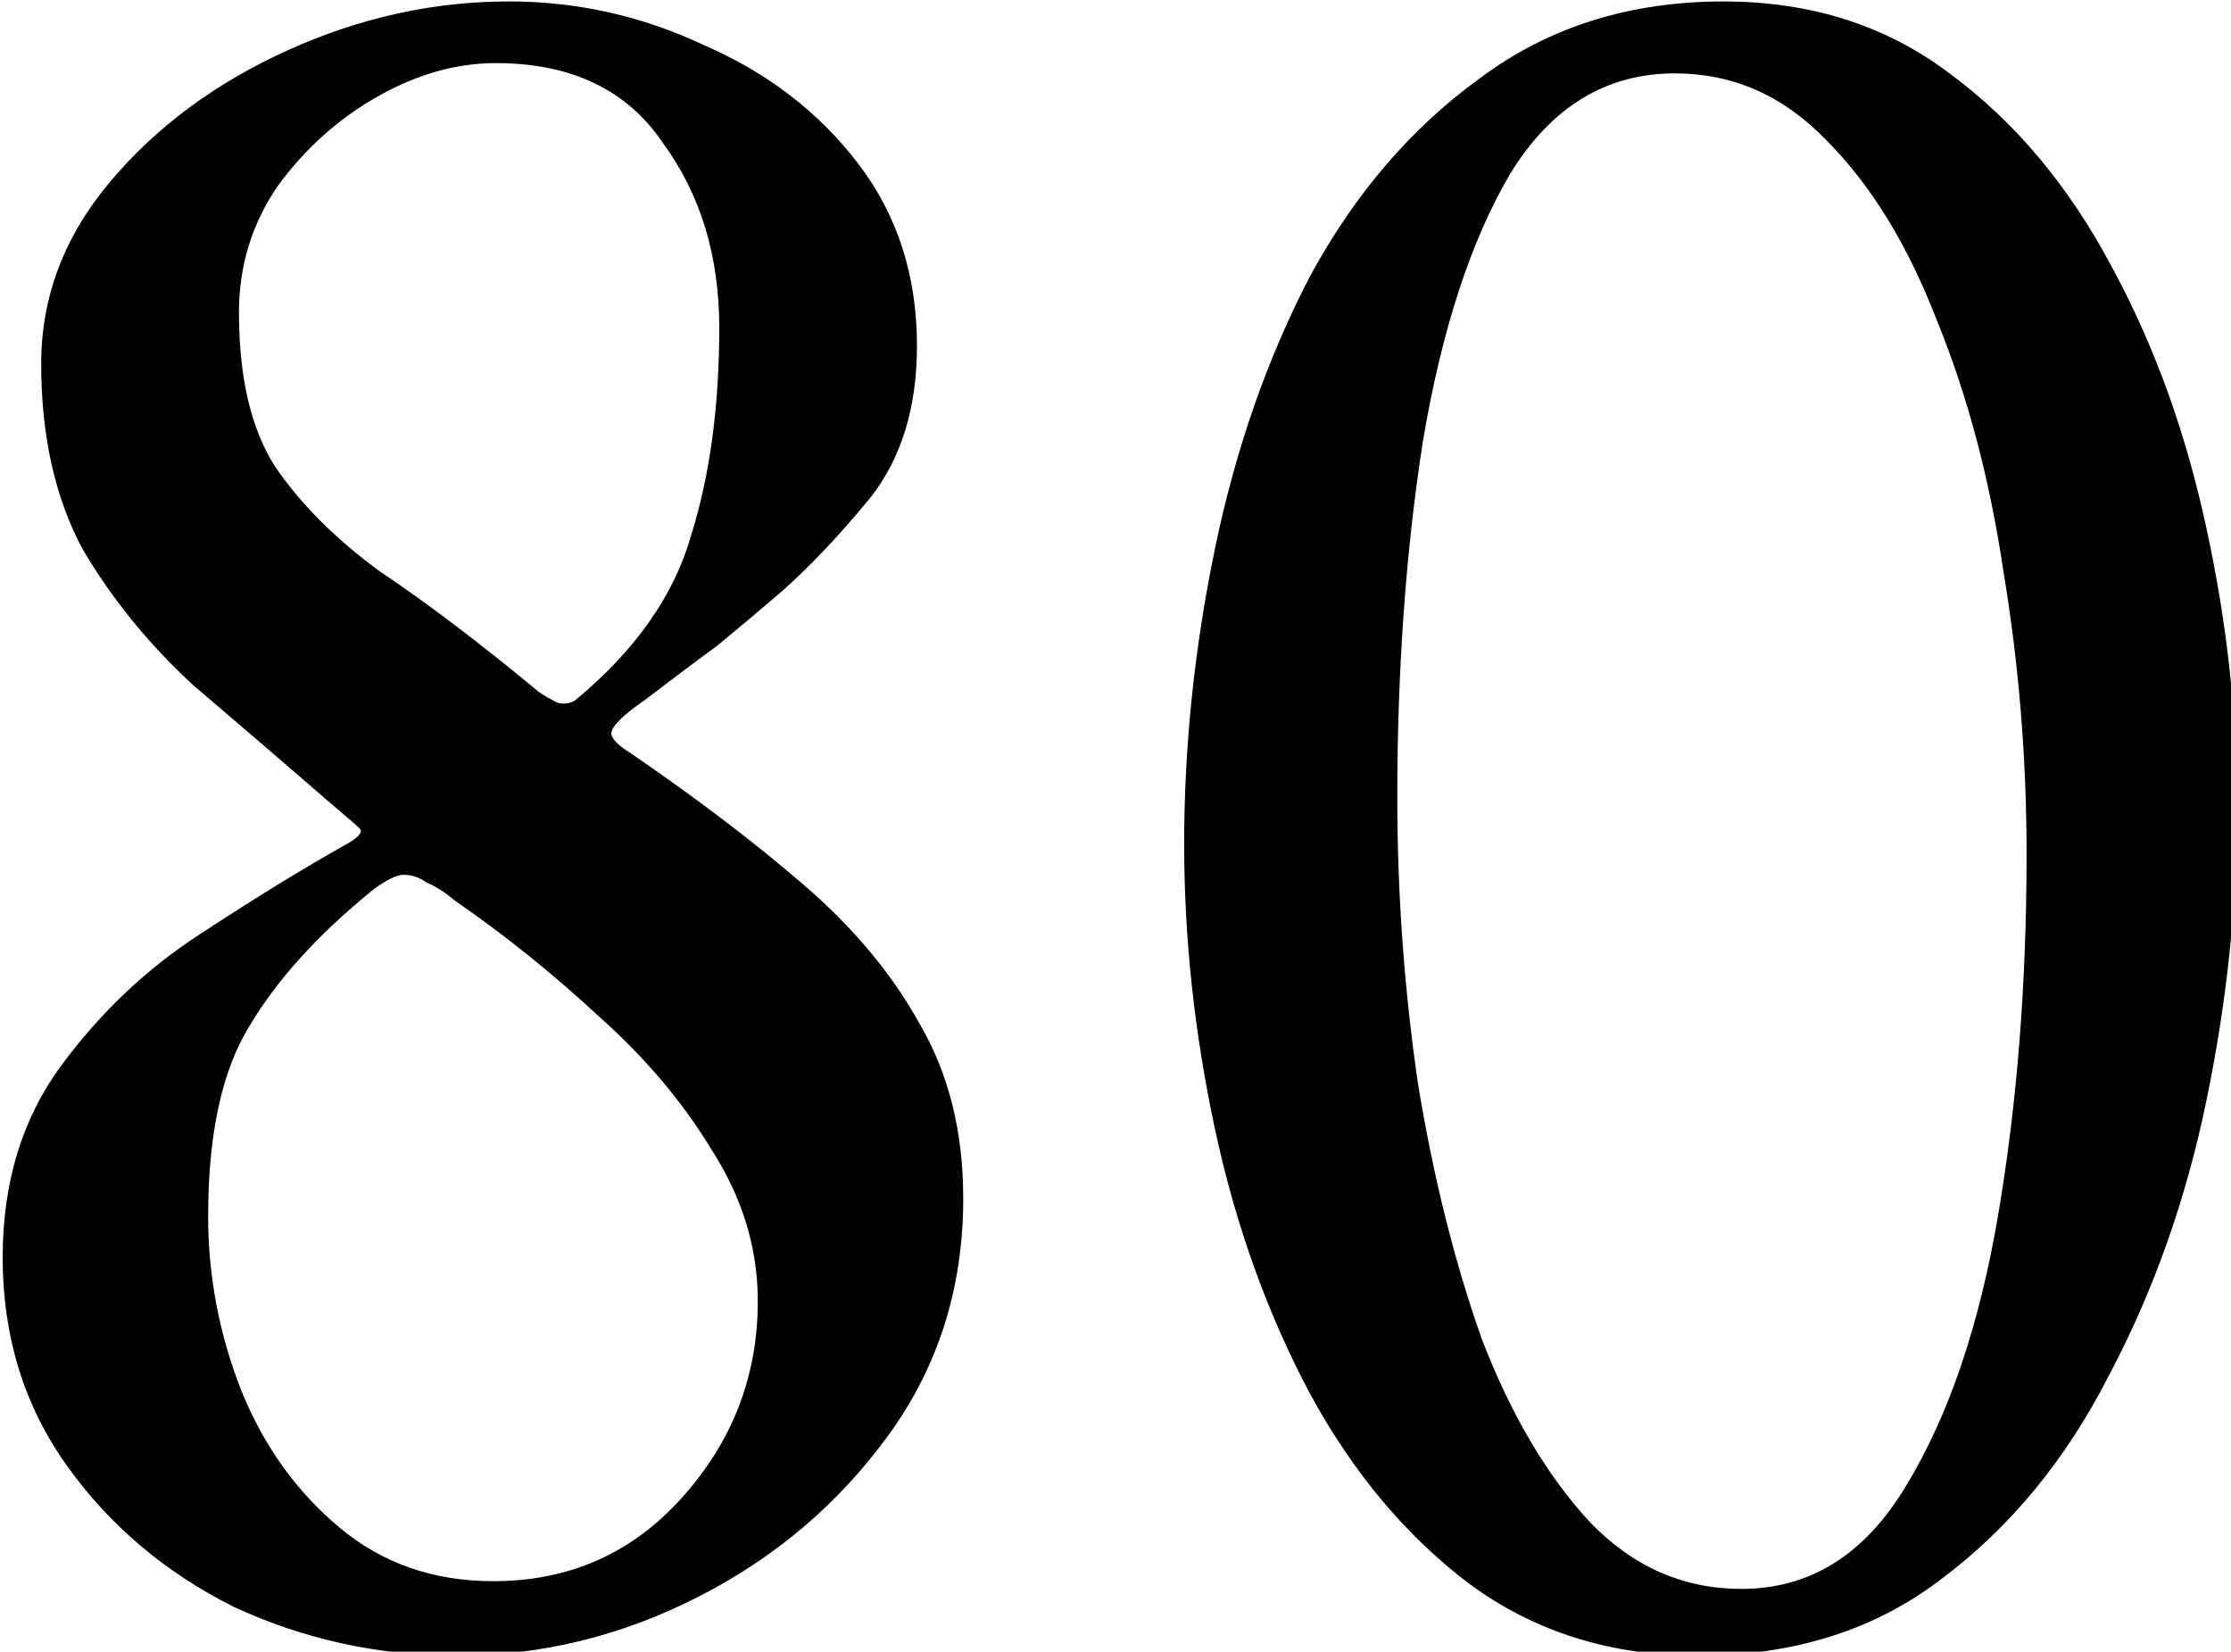 <?xml version="1.0" encoding="UTF-8" standalone="no"?>
<!-- Created with Inkscape (http://www.inkscape.org/) -->

<svg
   xmlns:dc="http://purl.org/dc/elements/1.1/"
   xmlns:cc="http://creativecommons.org/ns#"
   xmlns:rdf="http://www.w3.org/1999/02/22-rdf-syntax-ns#"
   xmlns:svg="http://www.w3.org/2000/svg"
   xmlns="http://www.w3.org/2000/svg"
   xmlns:sodipodi="http://sodipodi.sourceforge.net/DTD/sodipodi-0.dtd"
   xmlns:inkscape="http://www.inkscape.org/namespaces/inkscape"
   viewBox="0 0 44.826 33.182"
   version="1.1"
   id="numero80"
   inkscape:version="0.92.5 (2060ec1f9f, 2020-04-08)"
   sodipodi:docname="80.svg">
  <defs
     id="defs2" />
  <sodipodi:namedview
     id="base"
     pagecolor="#ffffff"
     bordercolor="#666666"
     borderopacity="1.0"
     inkscape:pageopacity="0.0"
     inkscape:pageshadow="2"
     inkscape:zoom="1.6071073"
     inkscape:cx="106.79704"
     inkscape:cy="13.671311"
     inkscape:document-units="mm"
     inkscape:current-layer="layer1"
     showgrid="true"
     fit-margin-top="0"
     fit-margin-left="0"
     fit-margin-right="0"
     fit-margin-bottom="0"
     inkscape:window-width="1440"
     inkscape:window-height="828"
     inkscape:window-x="0"
     inkscape:window-y="0"
     inkscape:window-maximized="1"
     showguides="true"
     inkscape:guide-bbox="true"
     inkscape:snap-grids="true"
     inkscape:snap-bbox="true"
     inkscape:bbox-paths="true"
     inkscape:snap-bbox-edge-midpoints="true">
    <inkscape:grid
       type="xygrid"
       id="grid150"
       originx="-33.811"
       originy="-19.374" />
  </sodipodi:namedview>
  <g
     inkscape:label="Capa 1"
     inkscape:groupmode="layer"
     id="layer1"
     transform="translate(-81.039,-119.93)">
    <path
       style="font-style:normal;font-variant:normal;font-weight:normal;font-stretch:normal;font-size:51.525px;line-height:1.25;font-family:'EB Garamond';-inkscape-font-specification:'EB Garamond';letter-spacing:0px;word-spacing:0px;fill-opacity:1;stroke:none;stroke-width:1"
       d="m 166.152,71.363 c -5.712,0 -11.295,1.233 -16.748,3.699 -5.453,2.467 -9.932,5.777 -13.438,9.932 -3.505,4.154 -5.258,8.765 -5.258,13.828 0,5.453 1.04,10.125 3.117,14.02 2.207,3.765 4.998,7.206 8.373,10.322 3.505,2.986 7.205,6.166 11.1,9.541 0.779,0.649 1.299,1.104 1.559,1.363 0.26,0.26 -0.066,0.651 -0.975,1.17 -3.246,1.818 -6.945,4.088 -11.1,6.814 -4.025,2.597 -7.53,5.907 -10.516,9.932 -2.986,4.025 -4.479,8.893 -4.479,14.605 0,5.972 1.622,11.231 4.867,15.775 3.246,4.544 7.465,8.112 12.658,10.709 5.323,2.467 10.971,3.701 16.943,3.701 6.361,0 12.463,-1.493 18.305,-4.479 5.842,-2.986 10.645,-7.077 14.41,-12.27 3.765,-5.193 5.648,-11.165 5.648,-17.916 0,-5.063 -1.103,-9.477 -3.311,-13.242 -2.077,-3.765 -4.999,-7.27 -8.764,-10.516 -3.765,-3.246 -8.113,-6.556 -13.047,-9.932 -1.039,-0.649 -1.559,-1.169 -1.559,-1.559 0,-0.519 0.844,-1.363 2.531,-2.531 2.207,-1.688 4.025,-3.051 5.453,-4.09 1.428,-1.168 3.052,-2.532 4.869,-4.09 2.207,-1.947 4.48,-4.349 6.816,-7.205 2.337,-2.986 3.504,-6.815 3.504,-11.488 0,-5.323 -1.493,-9.933 -4.479,-13.828 -2.986,-3.895 -6.88,-6.88 -11.684,-8.957 -4.674,-2.207 -9.608,-3.311 -14.801,-3.311 z m 92.111,0 c -7.14,0 -13.307,1.947 -18.5,5.842 -5.193,3.765 -9.478,8.764 -12.854,14.996 -3.246,6.232 -5.647,13.111 -7.205,20.641 -1.558,7.53 -2.336,14.996 -2.336,22.396 0,7.14 0.778,14.345 2.336,21.615 1.558,7.27 3.959,13.957 7.205,20.059 3.246,5.972 7.271,10.775 12.074,14.41 4.933,3.635 10.711,5.453 17.332,5.453 7.27,0 13.437,-1.947 18.5,-5.842 5.193,-3.895 9.413,-9.023 12.658,-15.385 3.375,-6.361 5.842,-13.308 7.4,-20.838 1.558,-7.53 2.336,-14.929 2.336,-22.199 0,-7.011 -0.778,-14.086 -2.336,-21.227 -1.558,-7.27 -3.959,-13.891 -7.205,-19.863 -3.246,-6.102 -7.336,-10.97 -12.27,-14.605 -4.804,-3.635 -10.516,-5.453 -17.137,-5.453 z m -93.086,4.674 c 5.712,0 9.932,2.013 12.658,6.037 2.856,3.895 4.285,8.569 4.285,14.021 0,5.972 -0.714,11.23 -2.143,15.773 -1.298,4.544 -4.22,8.698 -8.764,12.463 -0.389,0.26 -0.844,0.325 -1.363,0.195 -0.519,-0.26 -0.974,-0.52 -1.363,-0.779 -4.544,-3.765 -8.567,-6.815 -12.072,-9.152 -3.375,-2.467 -6.037,-5.128 -7.984,-7.984 -1.818,-2.856 -2.727,-6.752 -2.727,-11.686 0,-3.505 0.973,-6.685 2.92,-9.541 2.077,-2.856 4.61,-5.129 7.596,-6.816 2.986,-1.688 5.971,-2.531 8.957,-2.531 z m 89.387,0.779 c 4.414,0 8.243,1.687 11.488,5.062 3.375,3.375 6.168,7.92 8.375,13.633 2.337,5.712 4.024,12.073 5.062,19.084 1.168,7.011 1.752,14.15 1.752,21.42 0,9.737 -0.713,18.825 -2.141,27.264 -1.428,8.439 -3.766,15.32 -7.012,20.643 -3.116,5.193 -7.27,7.789 -12.463,7.789 -4.414,0 -8.245,-1.687 -11.49,-5.062 -3.246,-3.505 -5.971,-8.114 -8.178,-13.826 -2.077,-5.842 -3.701,-12.334 -4.869,-19.475 -1.039,-7.14 -1.559,-14.345 -1.559,-21.615 0,-9.737 0.649,-18.759 1.947,-27.068 1.428,-8.439 3.635,-15.191 6.621,-20.254 3.116,-5.063 7.272,-7.594 12.465,-7.594 z m -96.396,60.758 c 0.649,0 1.233,0.195 1.752,0.584 0.649,0.26 1.364,0.714 2.143,1.363 3.765,2.597 7.401,5.518 10.906,8.764 3.505,3.116 6.361,6.492 8.568,10.127 2.337,3.635 3.504,7.464 3.504,11.488 0,5.712 -1.947,10.712 -5.842,14.996 -3.765,4.154 -8.502,6.23 -14.215,6.23 -4.544,0 -8.44,-1.362 -11.686,-4.088 -3.246,-2.726 -5.713,-6.168 -7.4,-10.322 -1.688,-4.284 -2.531,-8.698 -2.531,-13.242 0,-6.232 1.04,-11.035 3.117,-14.41 2.077,-3.505 5.191,-6.947 9.346,-10.322 1.039,-0.779 1.819,-1.168 2.338,-1.168 z"
       transform="matrix(0.265,0,0,0.265,47.229,101.048)"
       id="text12"
       inkscape:connector-curvature="0" />
  </g>
</svg>
